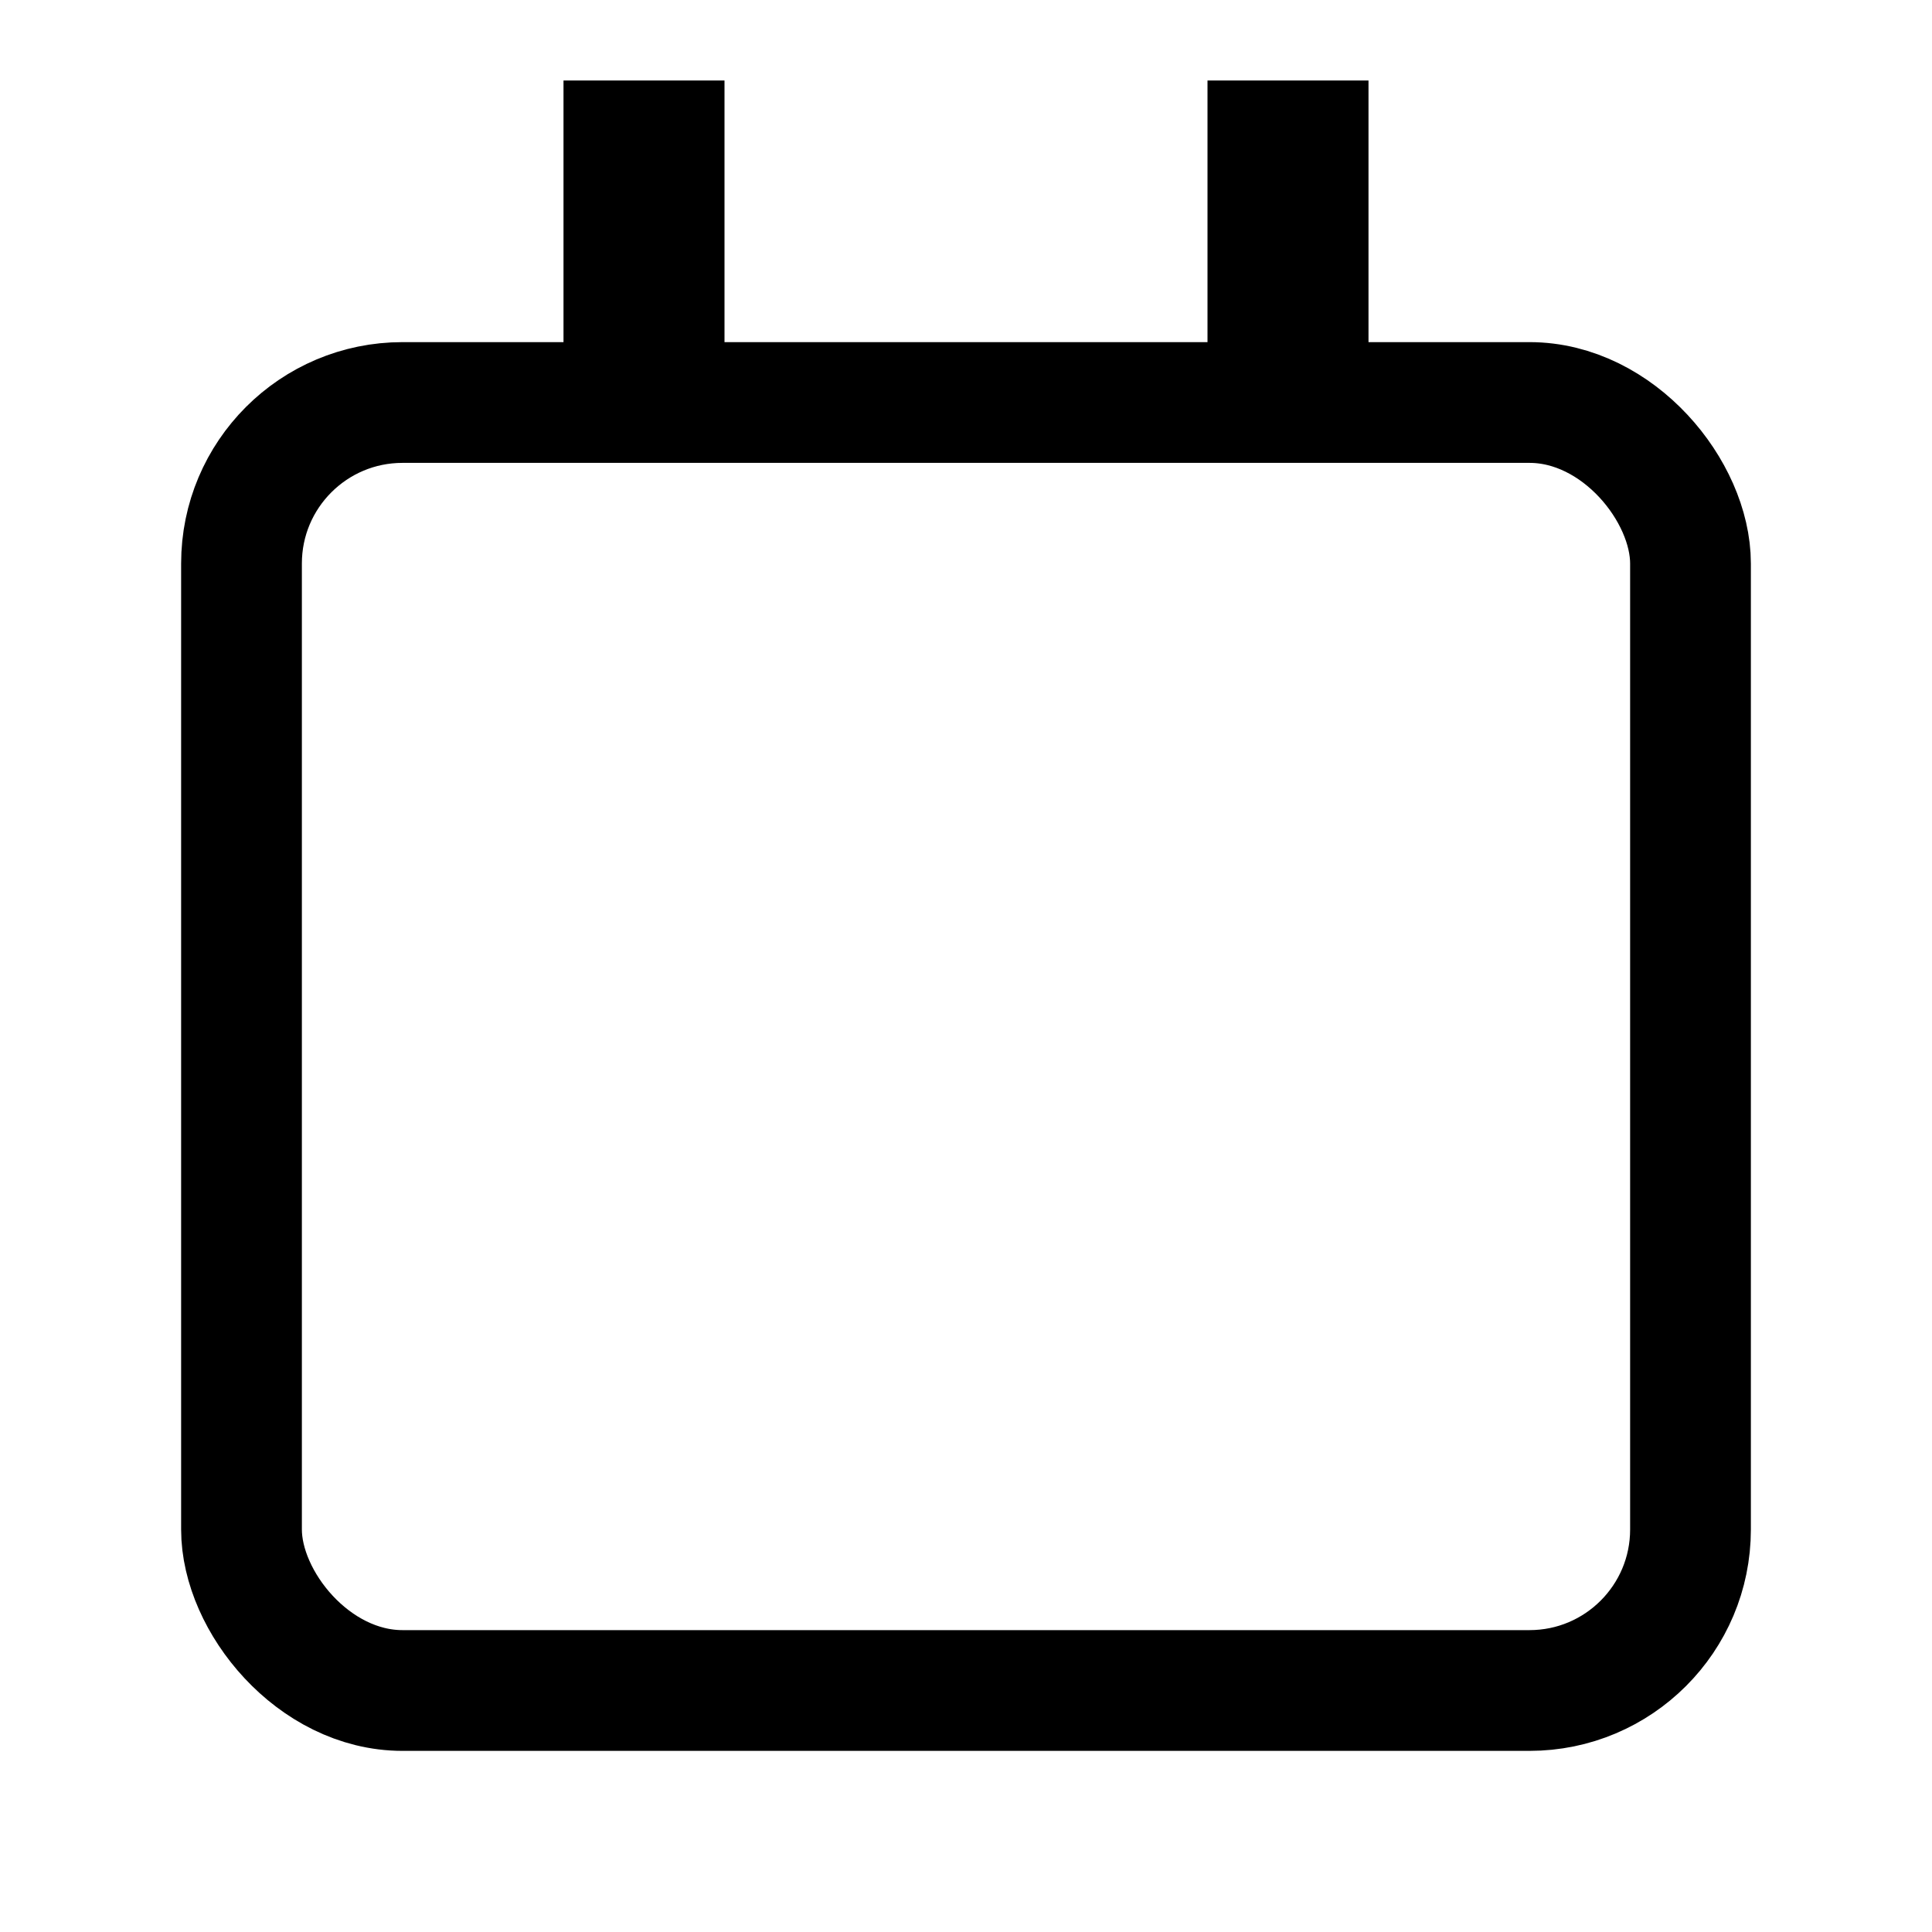 <svg xmlns="http://www.w3.org/2000/svg" viewBox="0 0 24 24">
  <rect x="3" y="5" width="18" height="16" rx="2" fill="none" stroke="currentColor" stroke-width="1.5"/>
  <rect x="7" y="1" width="2" height="4" fill="currentColor"/>
  <rect x="15" y="1" width="2" height="4" fill="currentColor"/>
</svg>